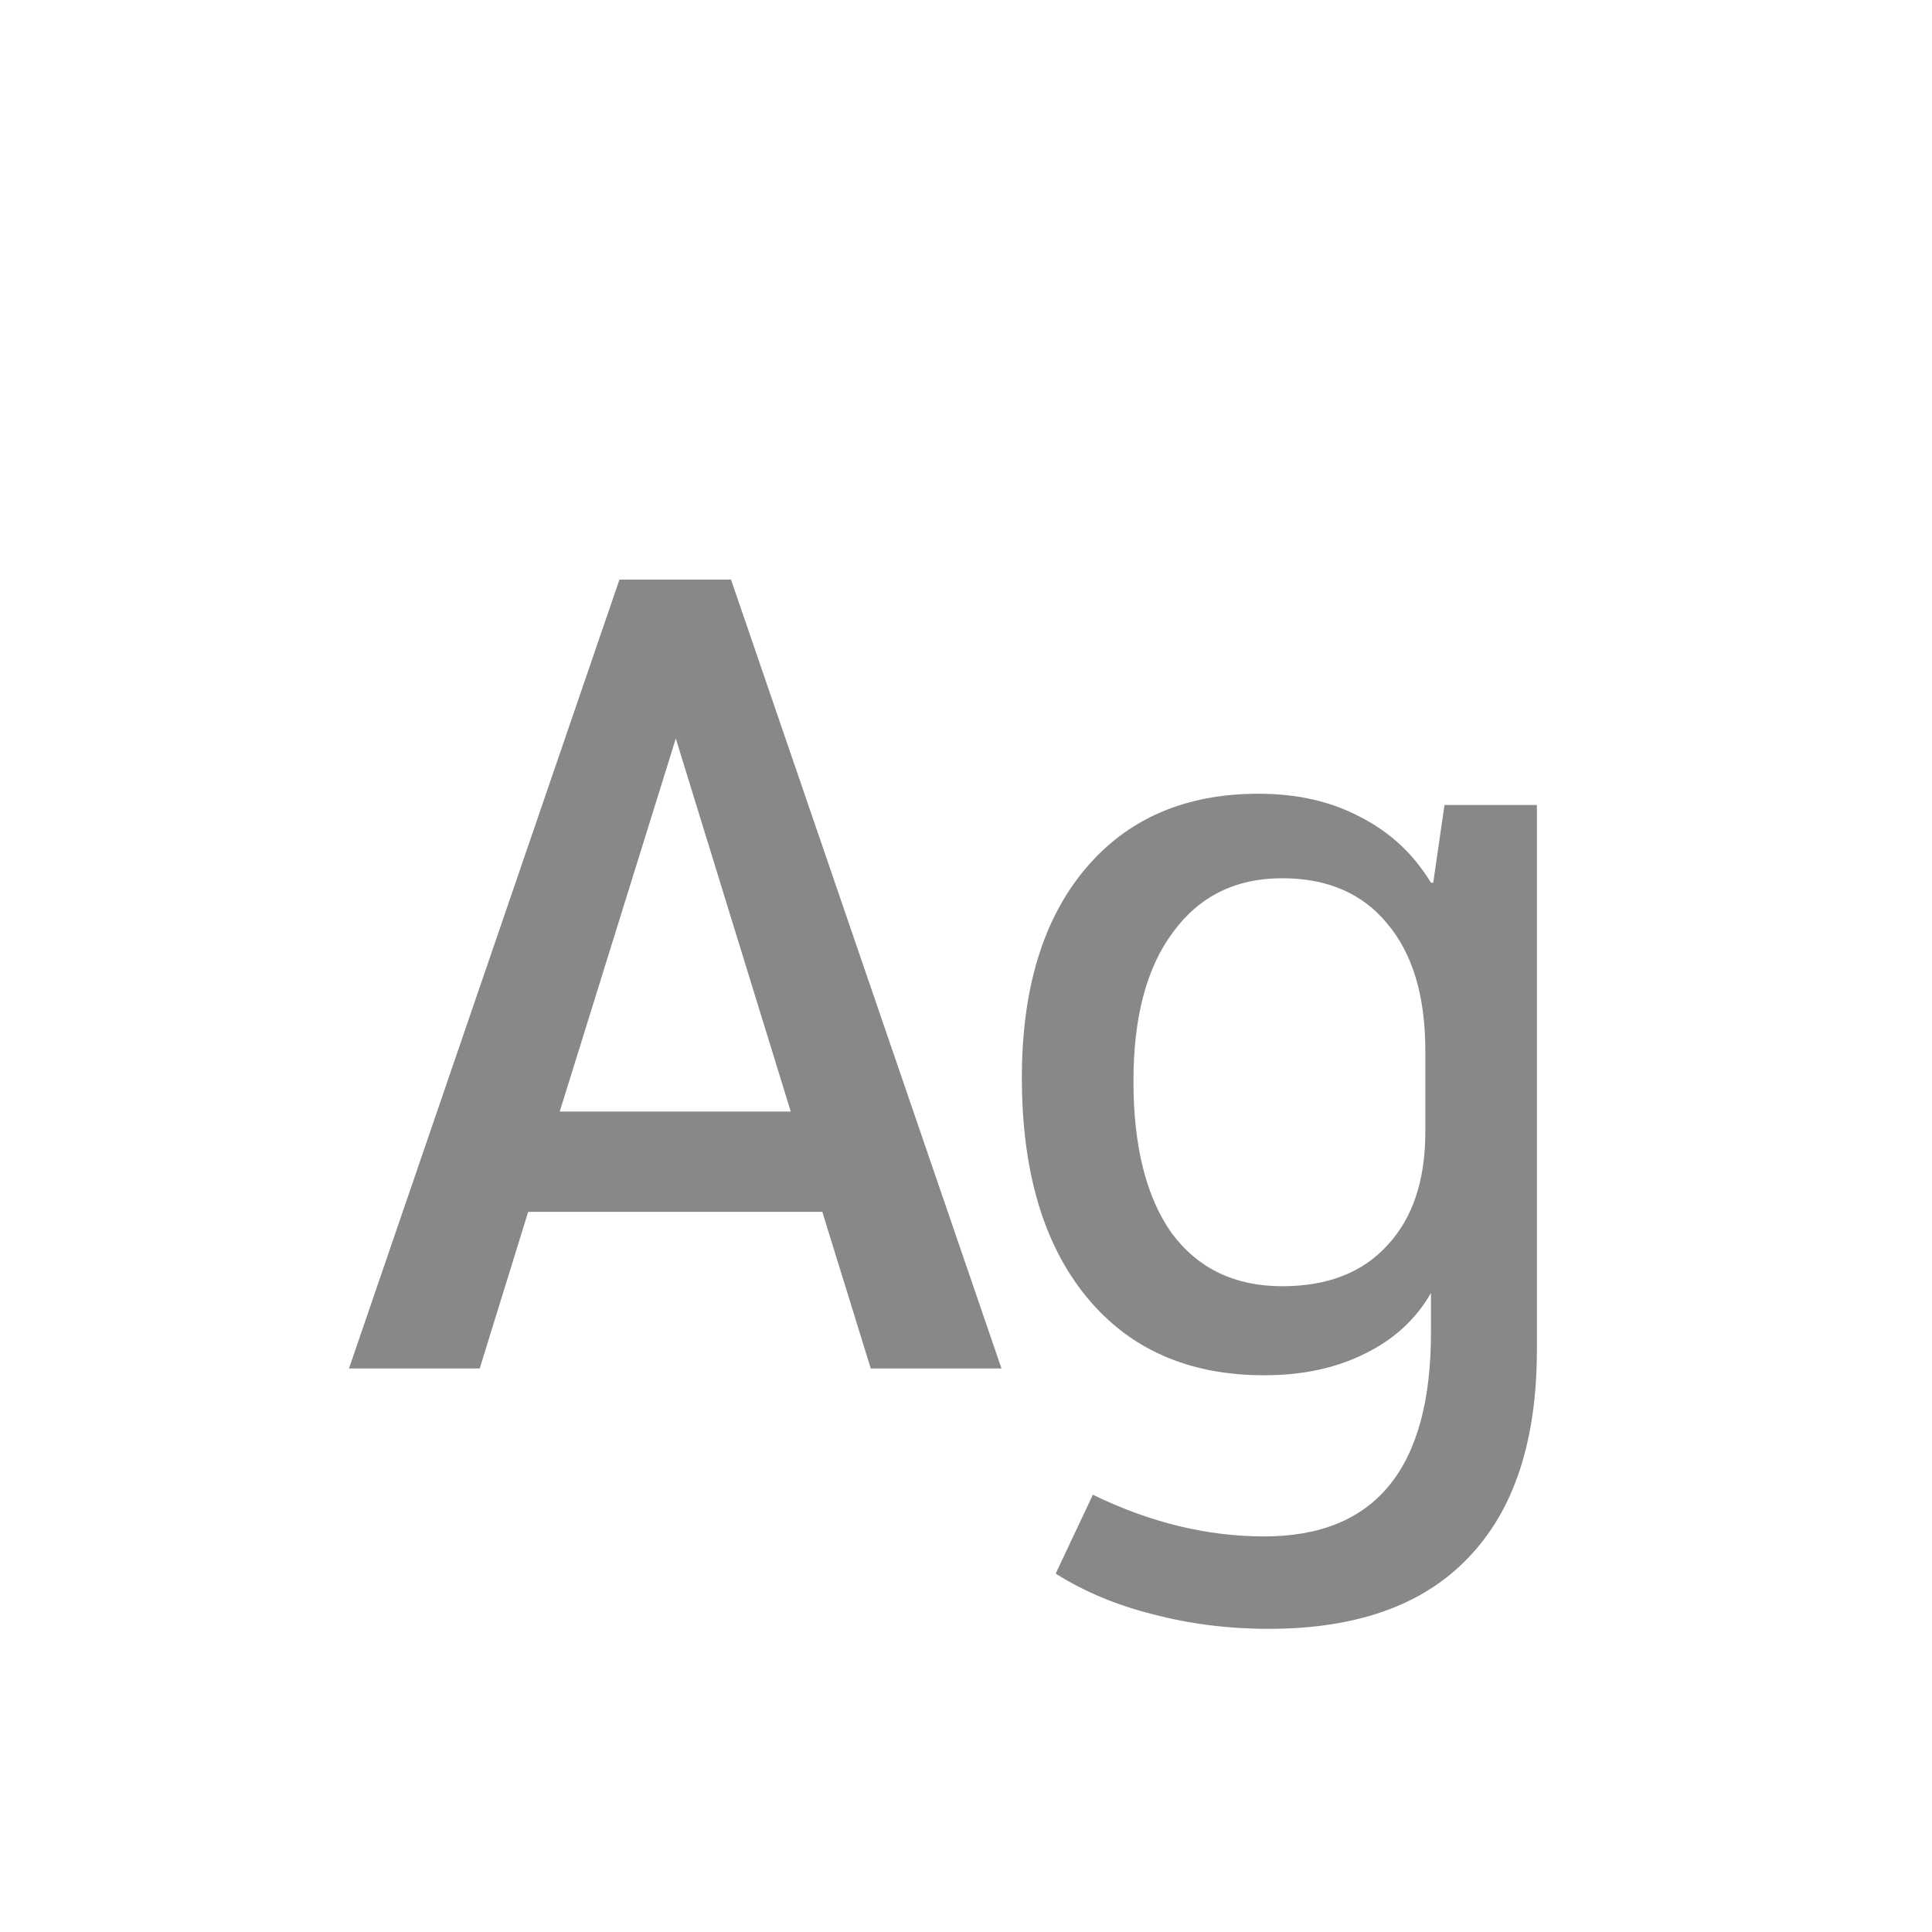 <svg width="24" height="24" viewBox="0 0 24 24" fill="none" xmlns="http://www.w3.org/2000/svg">
<path d="M10.215 15.054H6.561L5.959 17H4.335L7.695 7.2H9.081L12.441 17H10.817L10.215 15.054ZM9.823 13.808L8.395 9.174L6.953 13.808H9.823ZM19.092 10V16.762C19.092 17.901 18.807 18.764 18.238 19.352C17.678 19.94 16.852 20.234 15.76 20.234C15.256 20.234 14.775 20.173 14.318 20.052C13.87 19.94 13.469 19.772 13.114 19.548L13.576 18.568C14.285 18.913 14.995 19.086 15.704 19.086C17.085 19.086 17.776 18.241 17.776 16.552V16.062C17.589 16.389 17.314 16.641 16.95 16.818C16.595 16.995 16.18 17.084 15.704 17.084C14.761 17.084 14.024 16.757 13.492 16.104C12.96 15.451 12.694 14.545 12.694 13.388C12.694 12.287 12.955 11.423 13.478 10.798C14.001 10.173 14.719 9.86 15.634 9.86C16.119 9.86 16.544 9.958 16.908 10.154C17.272 10.341 17.561 10.611 17.776 10.966H17.804L17.944 10H19.092ZM17.706 13.052C17.706 12.371 17.547 11.843 17.23 11.47C16.922 11.097 16.488 10.91 15.928 10.91C15.349 10.91 14.897 11.134 14.57 11.582C14.243 12.021 14.08 12.637 14.08 13.43C14.08 14.242 14.239 14.872 14.556 15.32C14.883 15.759 15.34 15.978 15.928 15.978C16.488 15.978 16.922 15.81 17.23 15.474C17.547 15.138 17.706 14.667 17.706 14.06V13.052Z" fill="#888888"/>
</svg>
